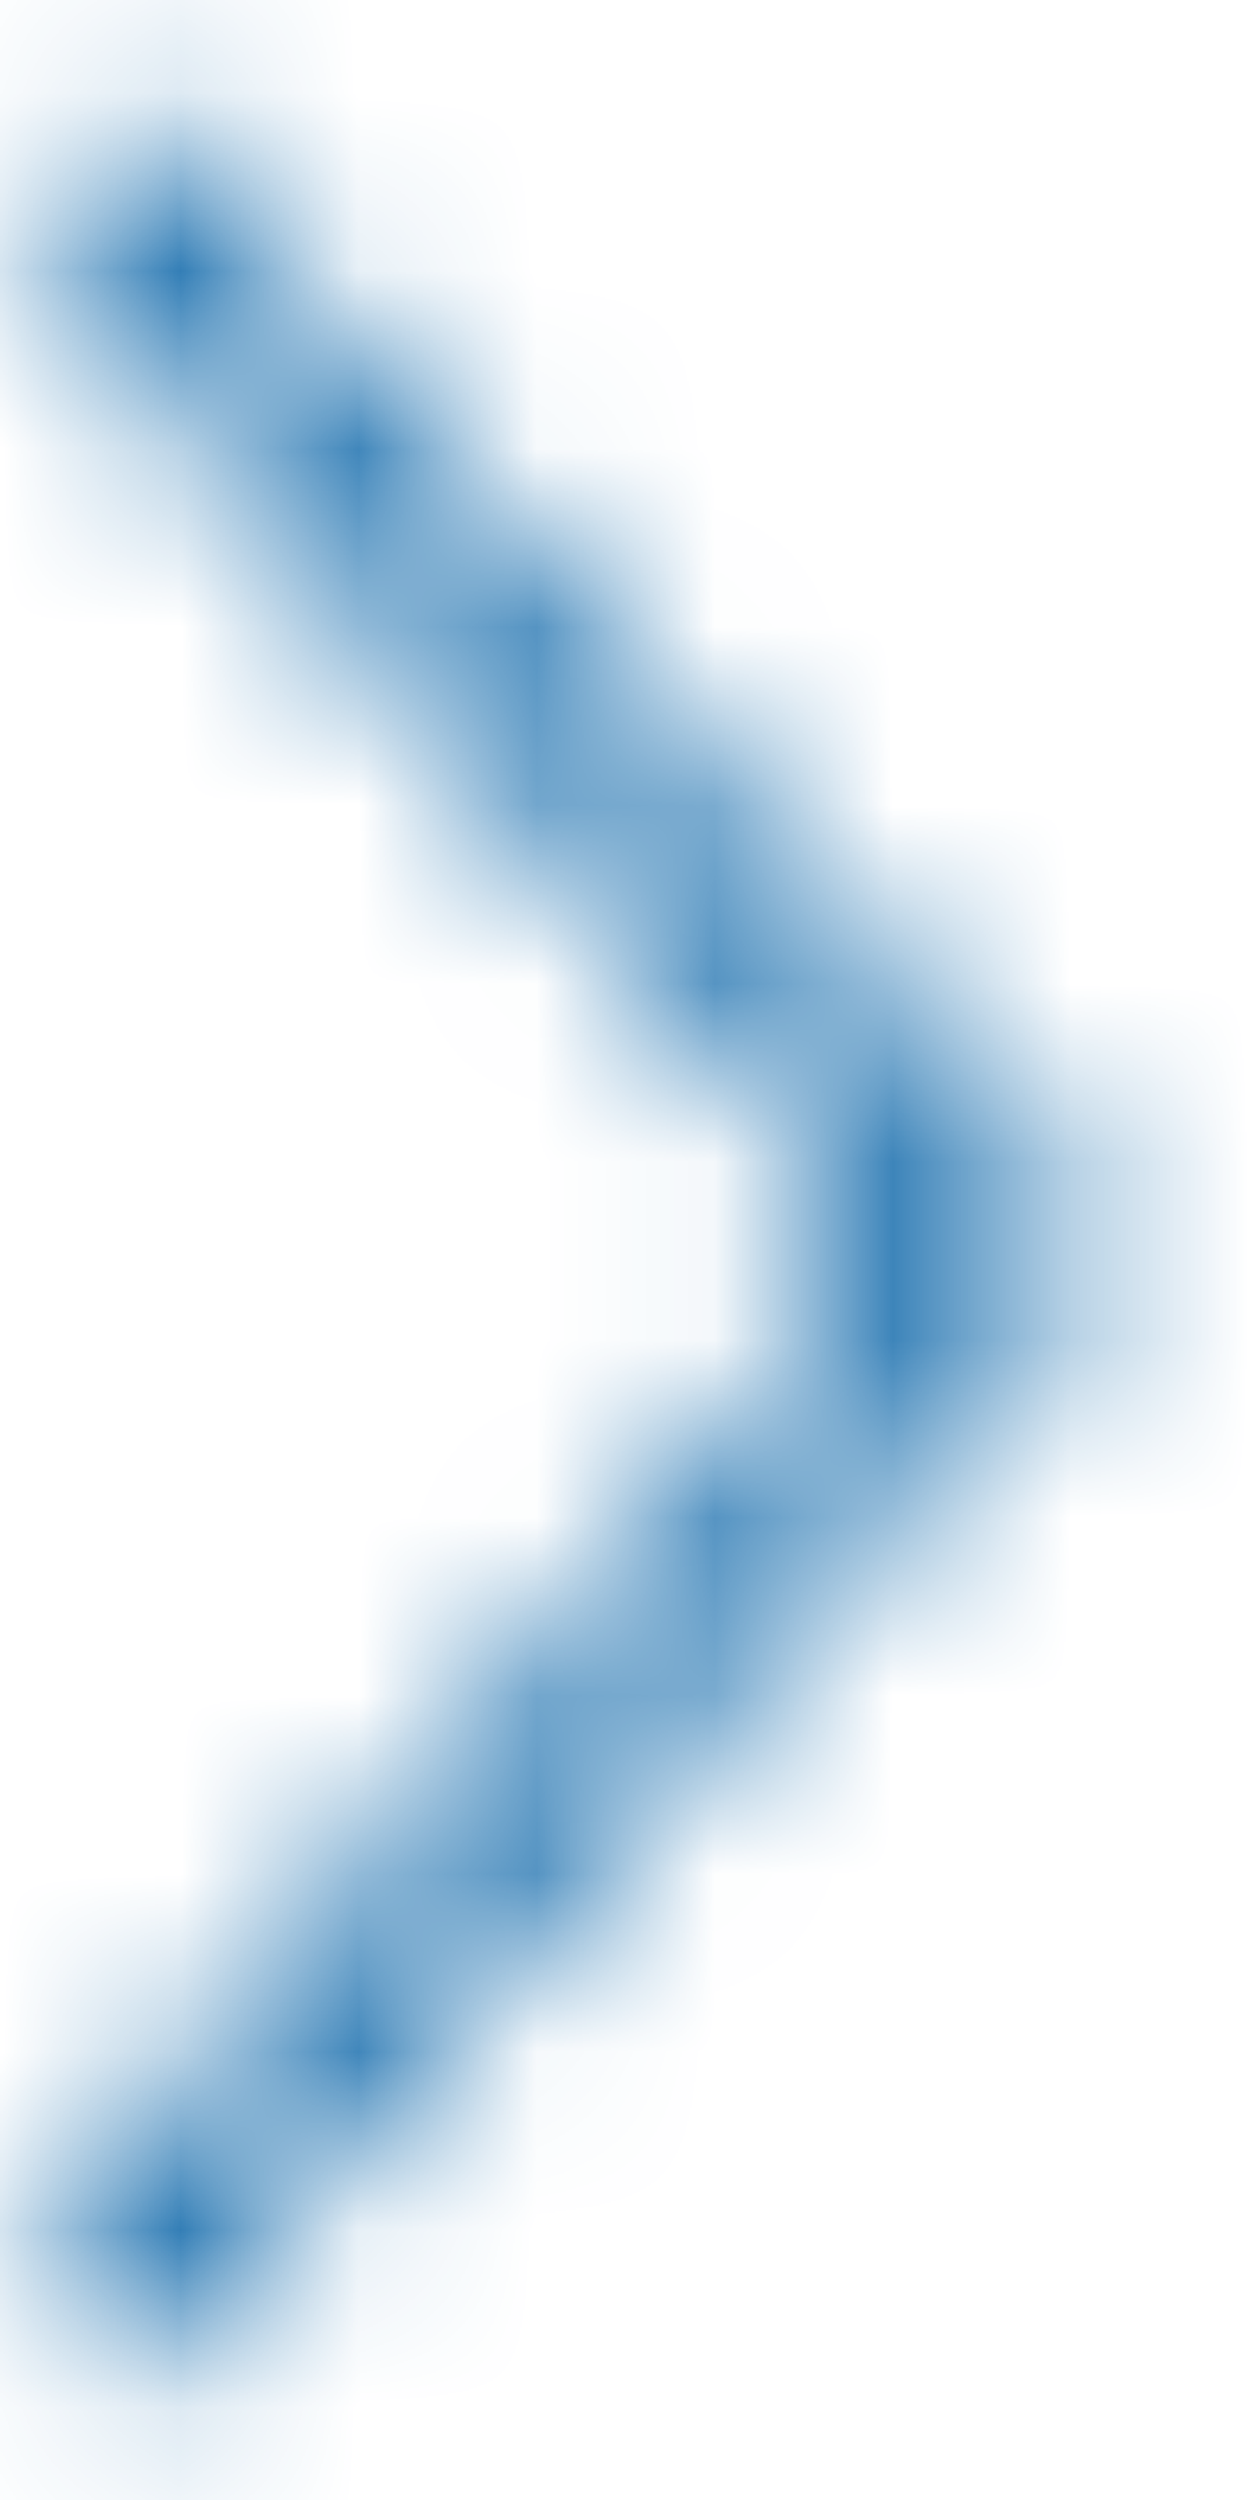 <?xml version="1.0" encoding="UTF-8"?>
<svg width="7px" height="14px" viewBox="0 0 7 14" version="1.1" xmlns="http://www.w3.org/2000/svg" xmlns:xlink="http://www.w3.org/1999/xlink">
    <title>Icons / Arrow-Right</title>
    <defs>
        <polygon id="path-1" points="0.543 12.84 1.207 13.41 6.701 7 1.207 0.59 0.543 1.16 5.549 7"></polygon>
    </defs>
    <g id="Page-1" stroke="none" stroke-width="1" fill="none" fill-rule="evenodd">
        <g id="Artboard-Copy-6" transform="translate(-689, -289)">
            <g id="Card-/-Events" transform="translate(64, 276)">
                <g id="More-&gt;-" transform="translate(584, 11)">
                    <g id="Icons-/-Arrow-Right" transform="translate(37, 2)">
                        <rect id="Rectangle" fill="#D8D8D8" opacity="0" x="0" y="0" width="14" height="14"></rect>
                        <g id="color" transform="translate(3.5, 0)">
                            <mask id="mask-2" fill="white">
                                <use xlink:href="#path-1"></use>
                            </mask>
                            <g id="Mask" fill-rule="nonzero"></g>
                            <g id="Group" mask="url(#mask-2)">
                                <g transform="translate(-3.5, 0)" id="↳-color">
                                    <rect id="$color-text-link-on-light" fill="#0E67A9" fill-rule="nonzero" x="0" y="0" width="14" height="14"></rect>
                                </g>
                            </g>
                        </g>
                    </g>
                </g>
            </g>
        </g>
    </g>
</svg>